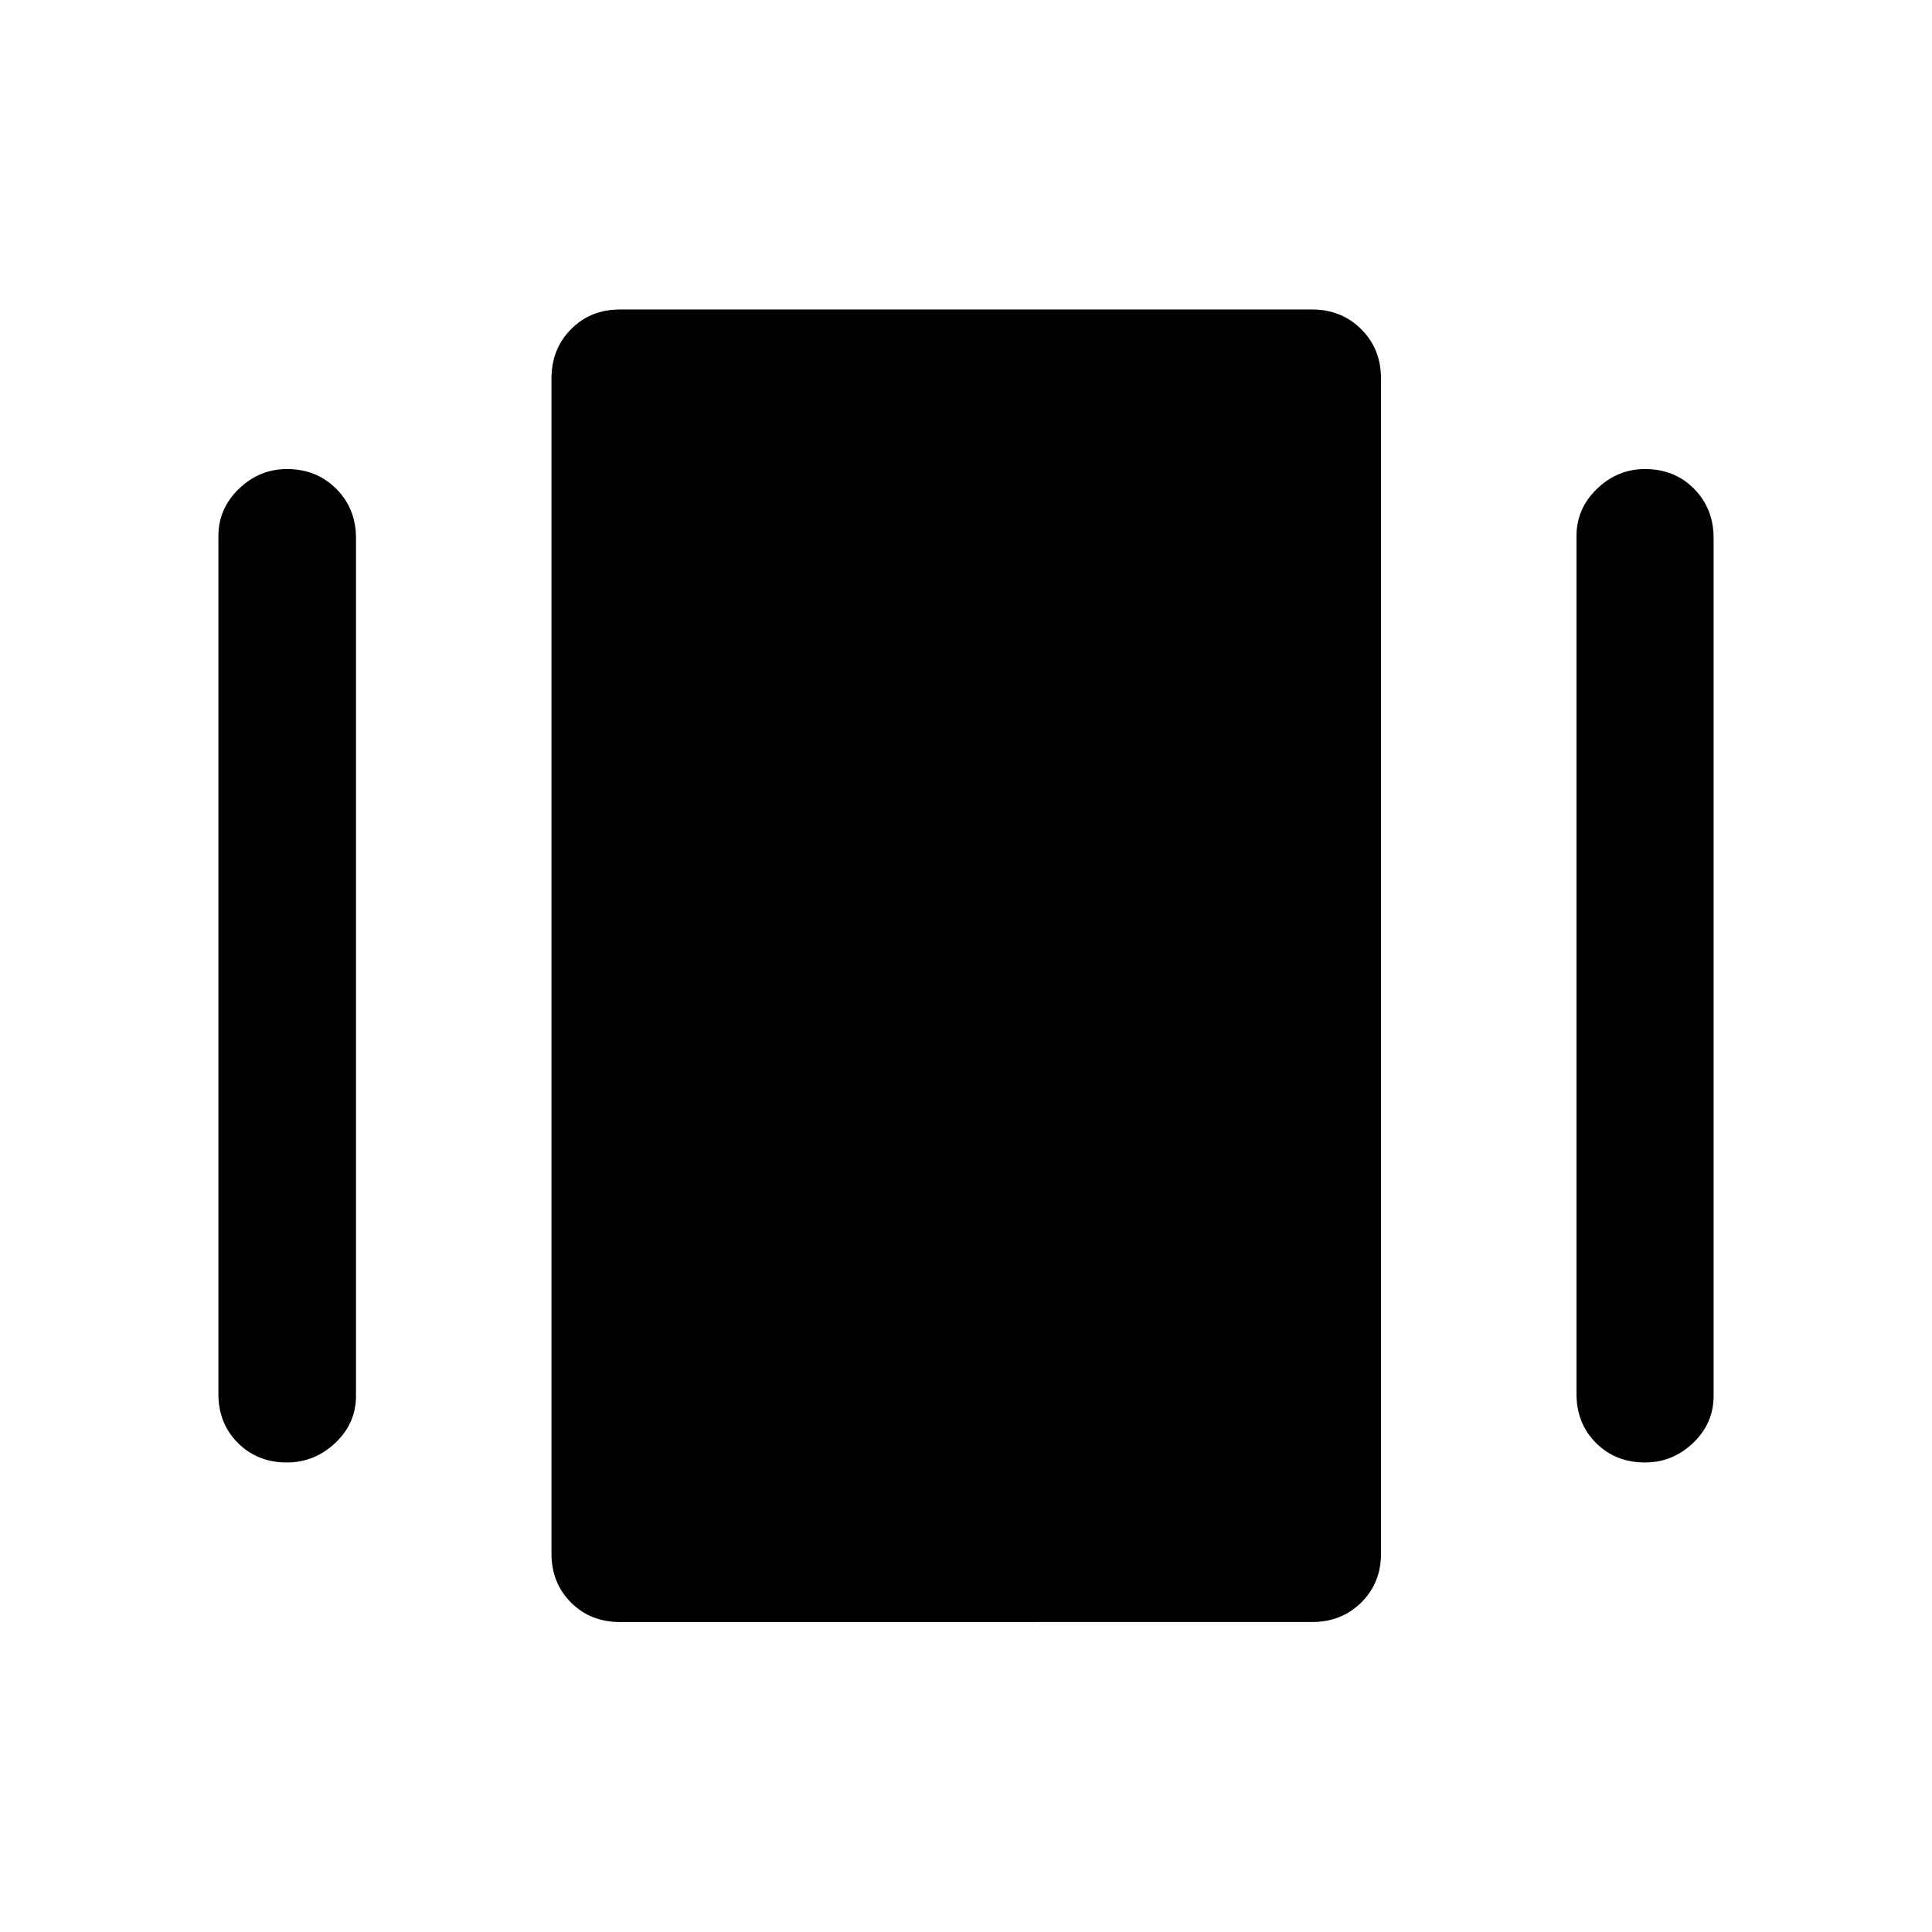 <svg xmlns="http://www.w3.org/2000/svg" width="48" height="48" viewBox="0 96 960 960"><path d="M308.087 901.978q-14.674 0-24.37-9.695-9.695-9.696-9.695-24.37V284.087q0-14.674 9.695-24.489 9.696-9.816 24.37-9.816h343.826q14.674 0 24.489 9.816 9.816 9.815 9.816 24.489v583.826q0 14.674-9.816 24.37-9.815 9.695-24.489 9.695H308.087ZM108.521 788.63V362.37q0-13.674 10.196-23.49 10.196-9.815 23.87-9.815 14.674 0 24.489 9.815 9.815 9.816 9.815 24.49v426.26q0 13.674-10.315 23.37-10.315 9.696-23.989 9.696-14.674 0-24.37-9.696-9.696-9.696-9.696-24.37Zm674.827 0V362.37q0-13.674 10.196-23.49 10.195-9.815 23.869-9.815 14.674 0 24.37 9.815 9.696 9.816 9.696 24.49v426.26q0 13.674-10.196 23.37-10.196 9.696-23.87 9.696-14.674 0-24.369-9.696-9.696-9.696-9.696-24.37Z"/></svg>